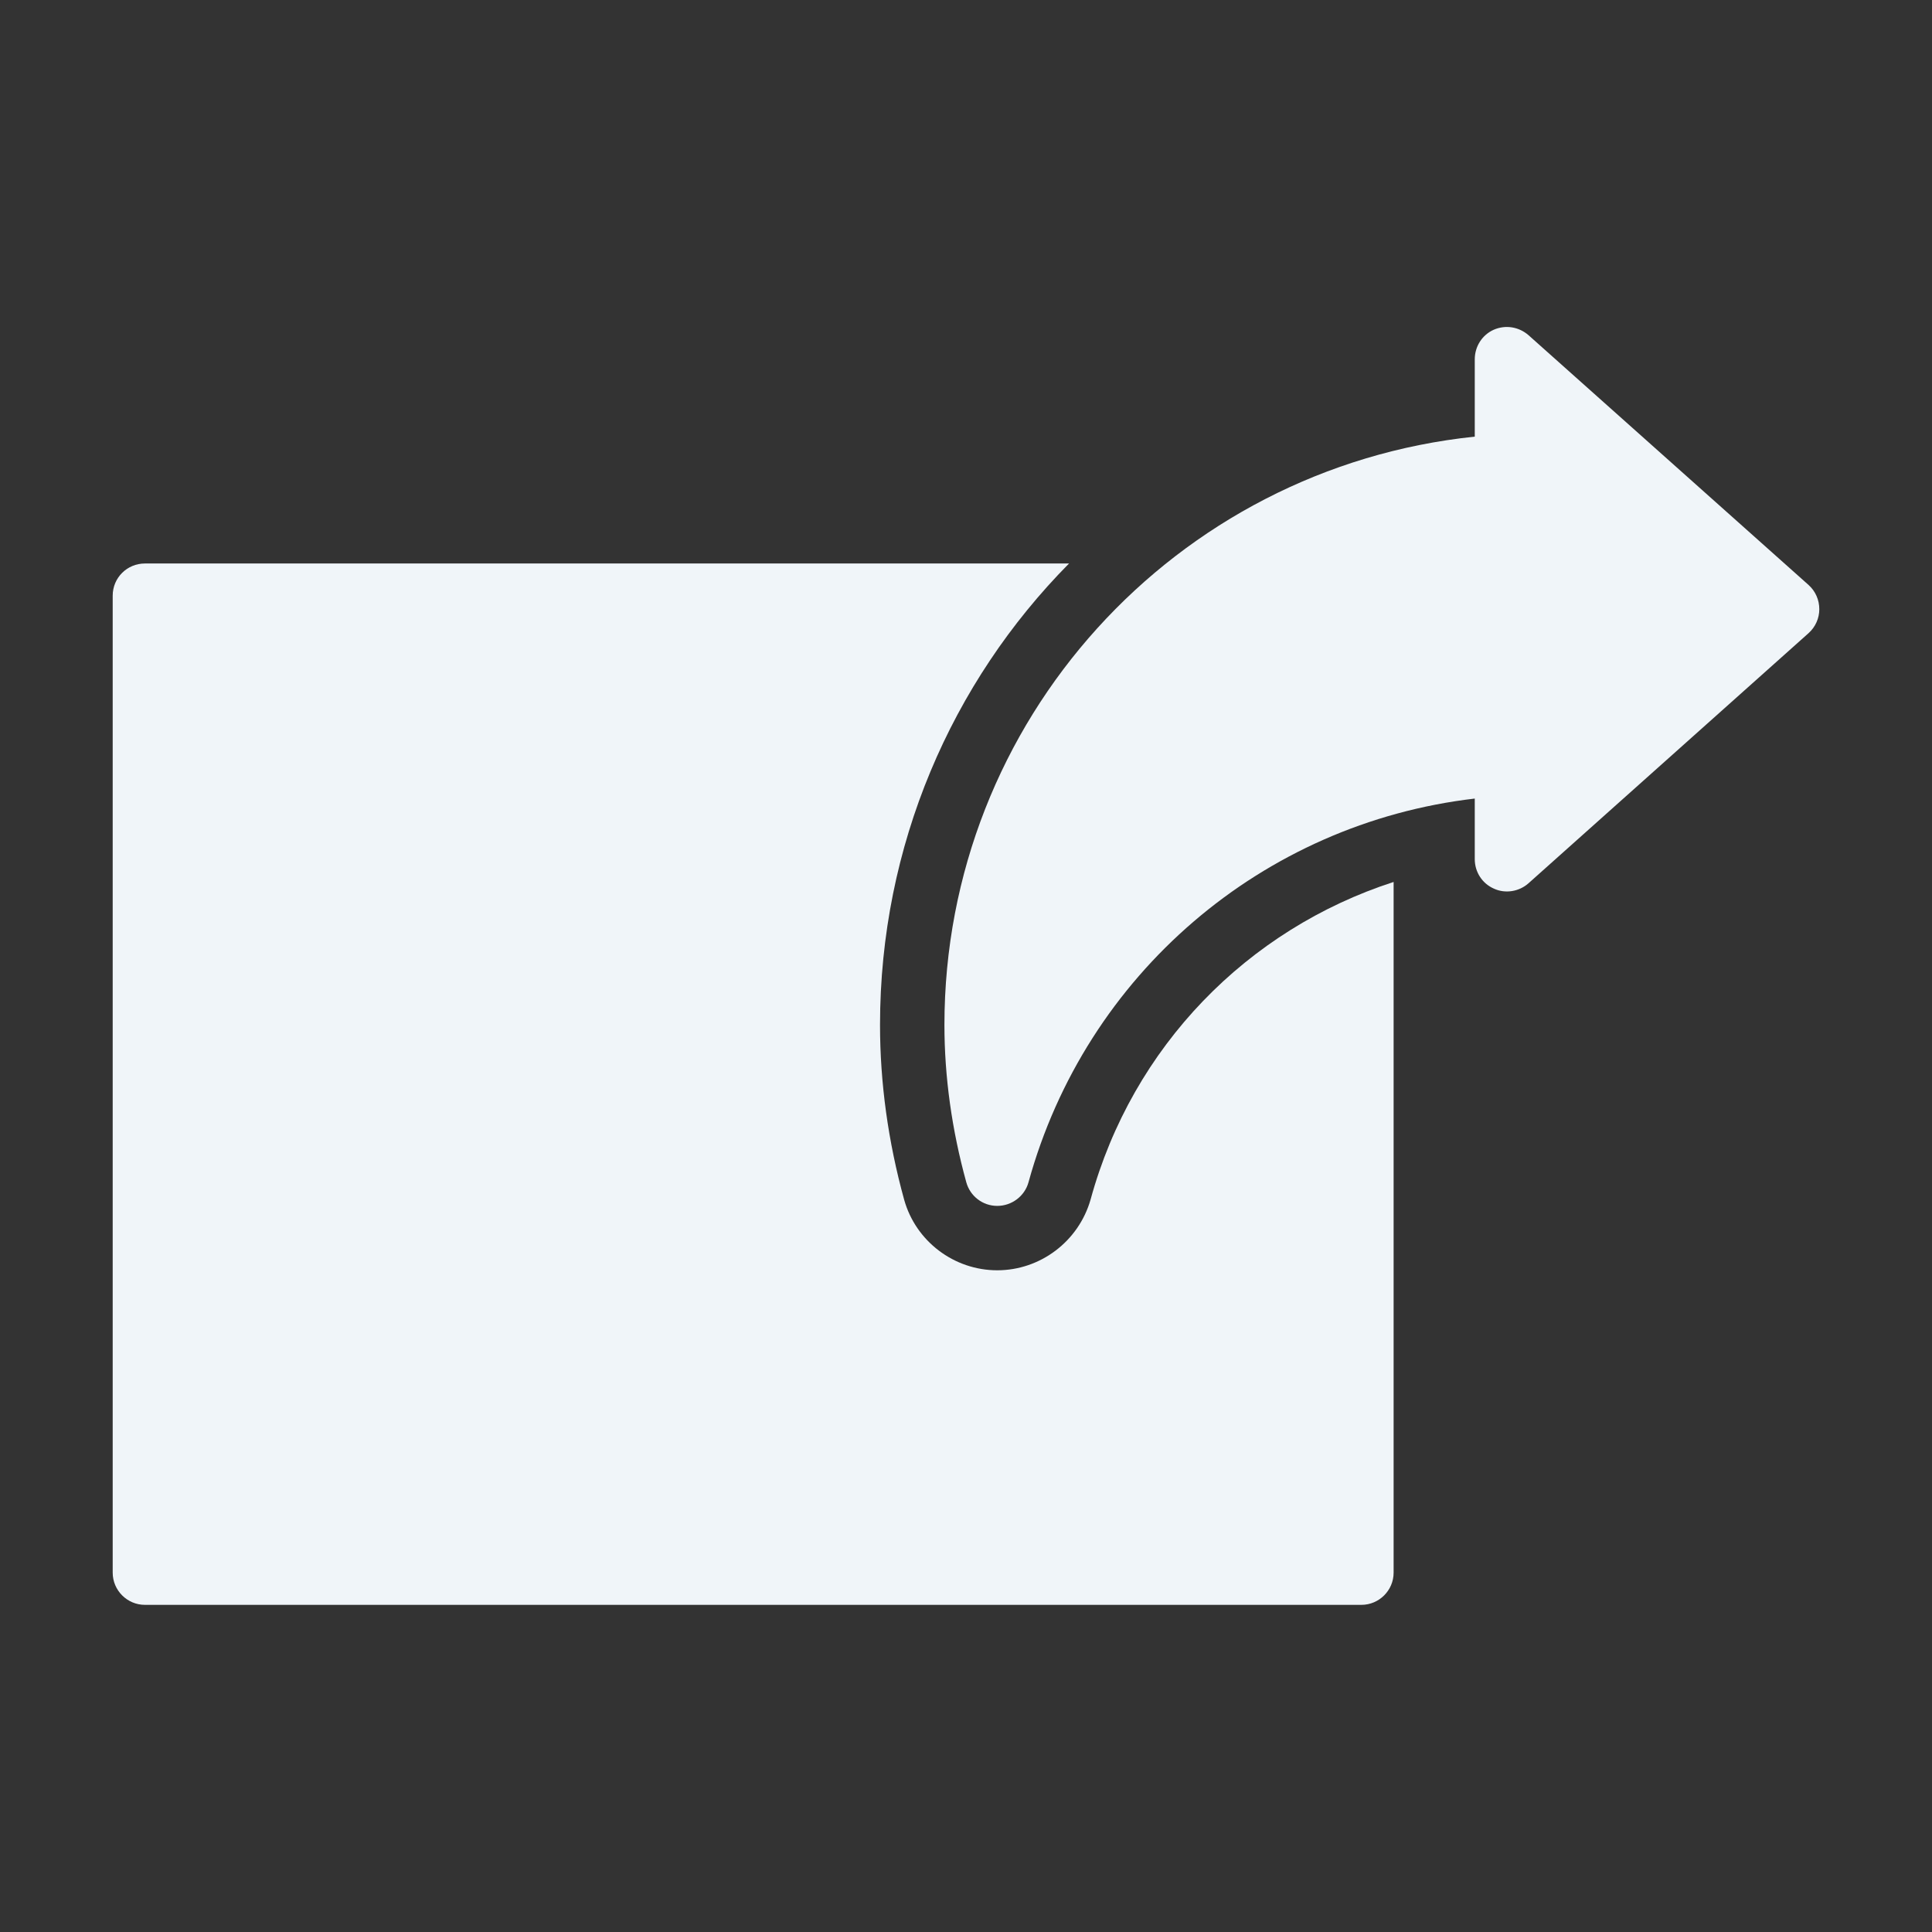 <svg id="Layer_1" enable-background="new 0 0 60 60" viewBox="0 0 60 60"
    xmlns="http://www.w3.org/2000/svg">
    <rect x="0" y="0" width="60" height="60" fill="#333333" stroke="none"/>
    <g>
        <path d="m43.28 27.39v21.45c0 .55-.45 1-1 1h-37.78c-.55 0-1-.45-1-1v-30.34c0-.56.45-1 1-1h28.7c-3.65 3.69-5.87 8.76-5.87 14.33 0 1.79.25 3.62.75 5.43.36 1.29 1.55 2.19 2.89 2.19s2.53-.9 2.9-2.2c1.3-4.75 4.87-8.39 9.41-9.86z" fill="#F0F5F9"/>
        <path d="m56.17 18.17-8.7-7.76c-.3-.26-.71-.33-1.08-.17-.36.16-.59.52-.59.92v2.4c-9.31.97-16.47 8.82-16.47 18.27 0 1.61.23 3.26.68 4.89.12.43.51.73.96.73s.85-.3.97-.73c1.78-6.47 7.27-11.15 13.86-11.92v1.88c0 .4.23.76.6.92.35.16.78.09 1.07-.17l8.7-7.77c.21-.19.33-.46.33-.74 0-.29-.12-.56-.33-.75z" fill="#F0F5F9"/>
    </g>
</svg>